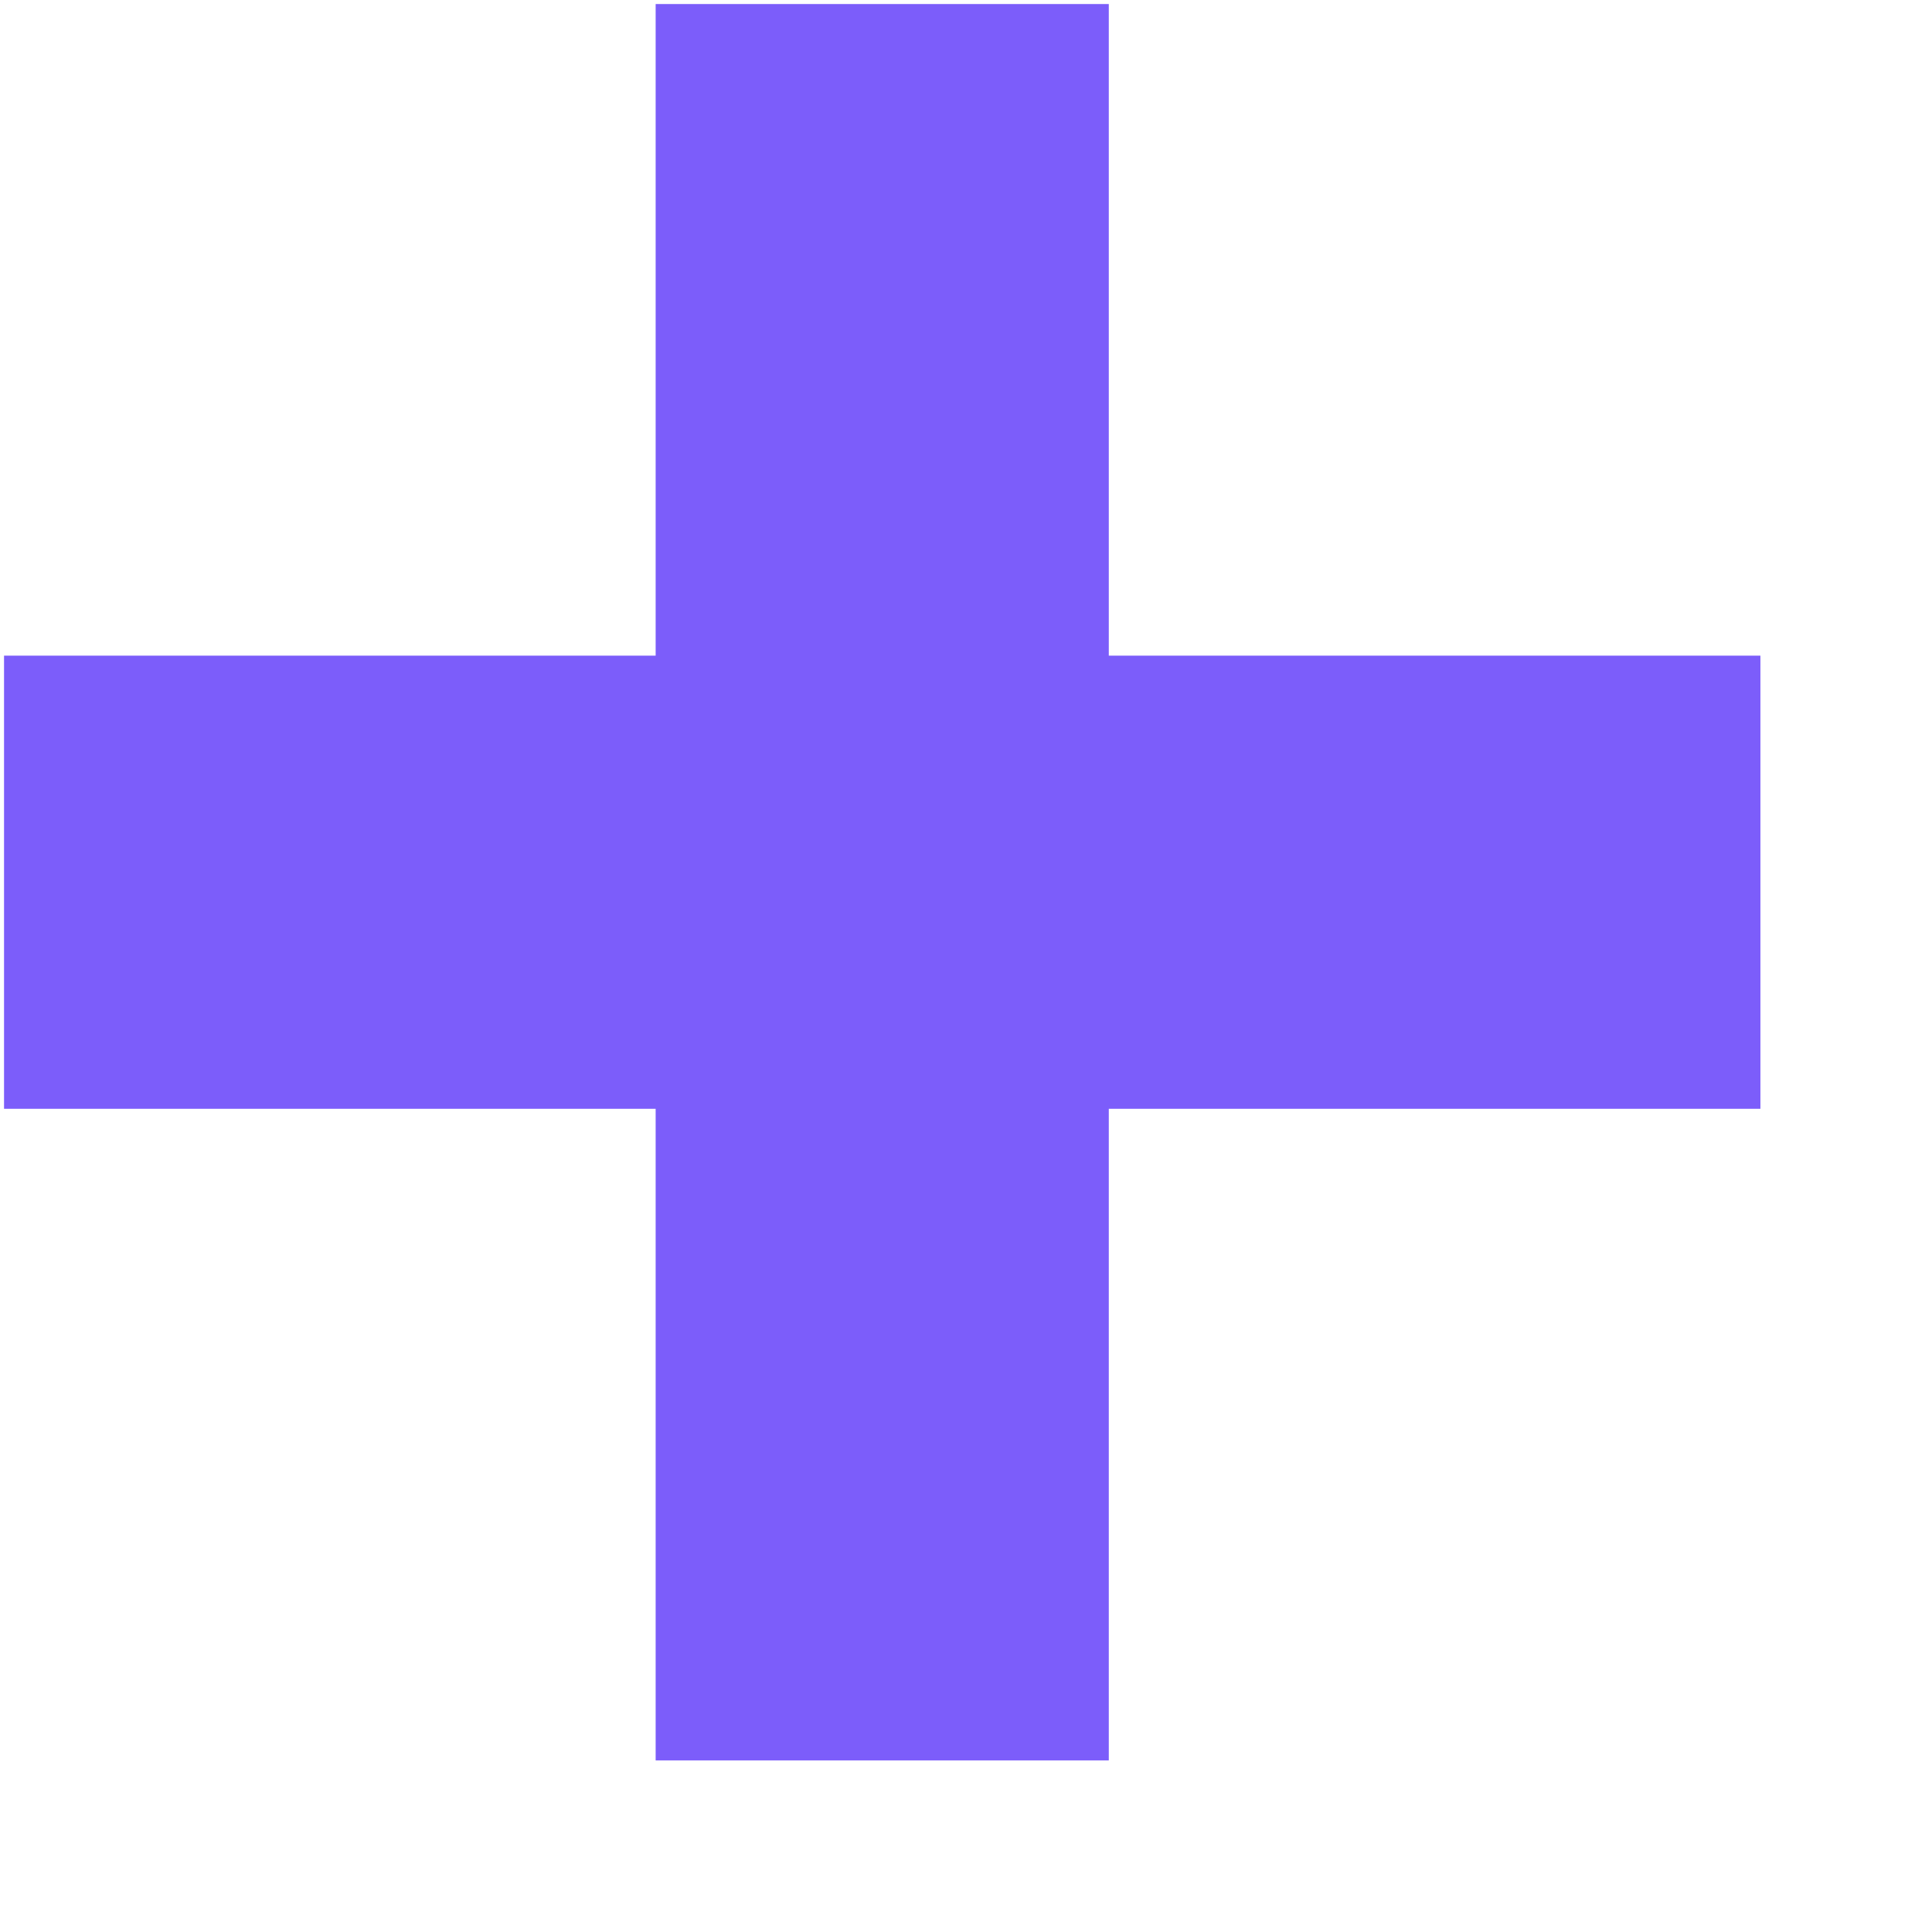 <svg width="11" height="11" viewBox="0 0 11 11" fill="none" xmlns="http://www.w3.org/2000/svg">
    <path d="M6.313 10.023V6.313H10.023V3.733H6.313V0.023H3.733V3.733H0.023V6.313H3.733V10.023H6.313Z" fill="#7C5DFA" />
</svg>
